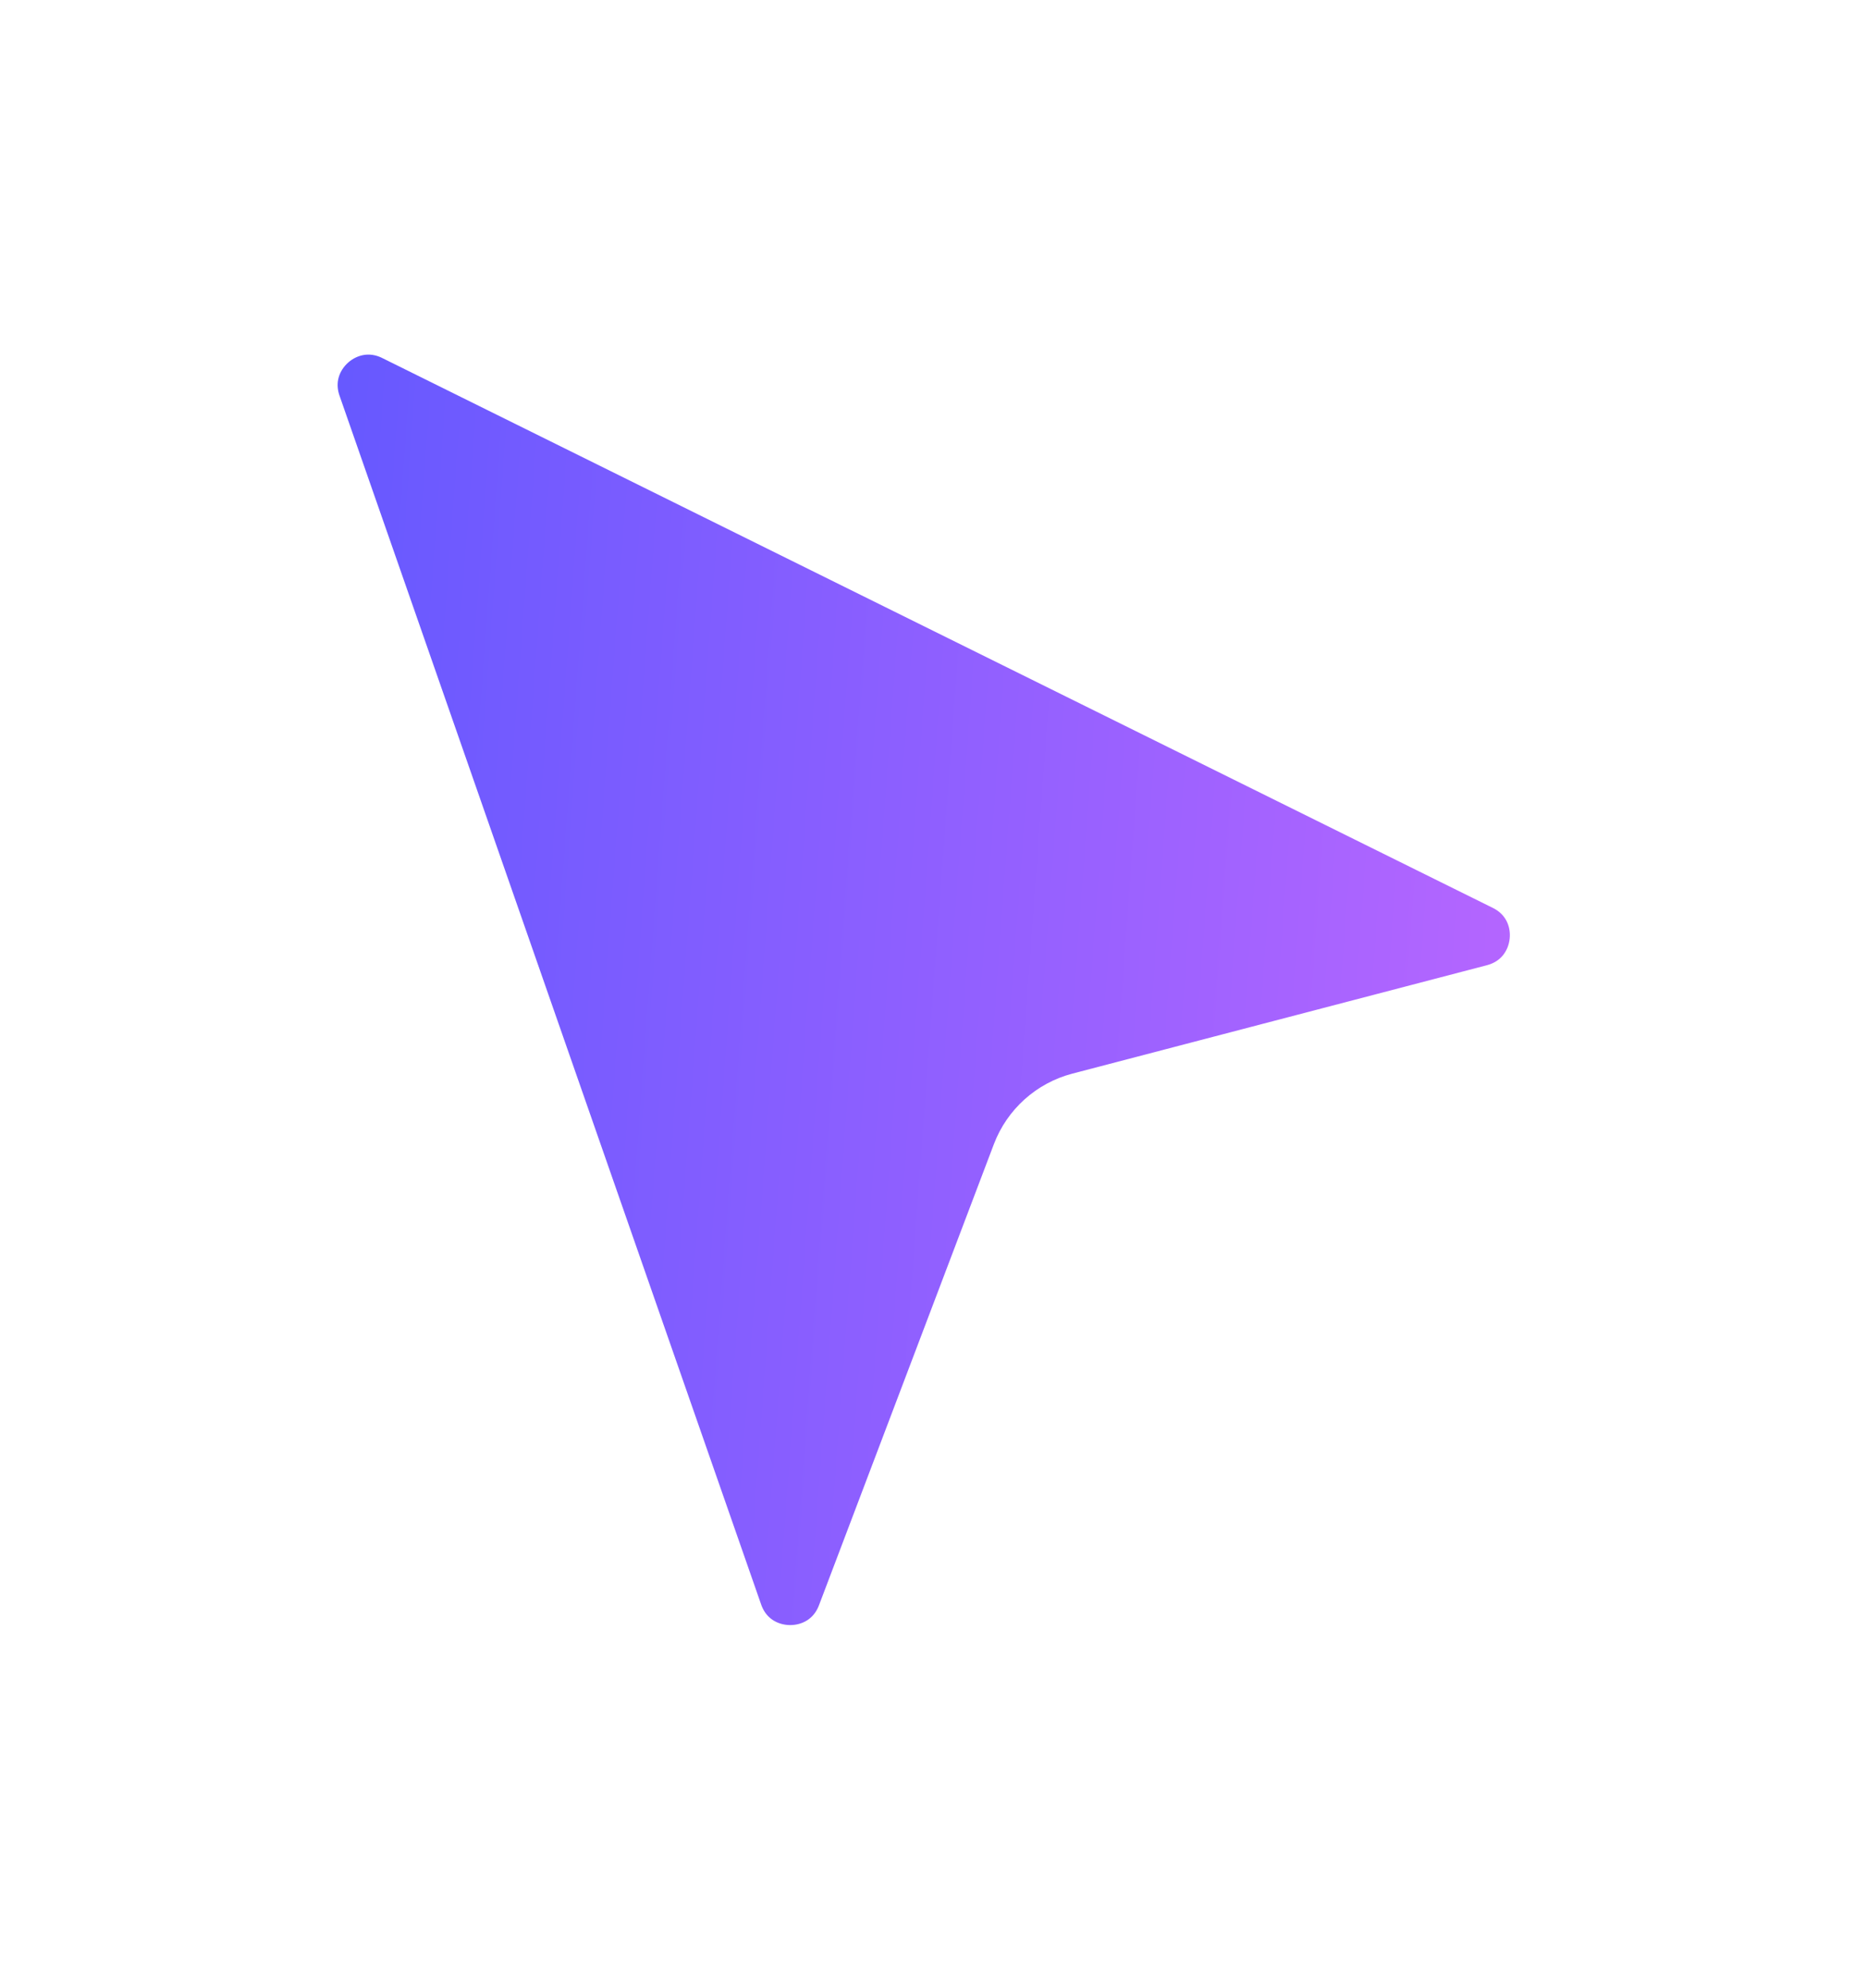 <svg width="31" height="33" viewBox="0 0 31 33" fill="none" xmlns="http://www.w3.org/2000/svg">
<g filter="url(#filter0_d_1163_1540)">
<path d="M4.977 2.799C4.619 1.775 5.685 0.834 6.657 1.315L25.096 10.441C26.1 10.938 25.949 12.414 24.865 12.698L17.983 14.497C17.604 14.596 17.296 14.873 17.157 15.239L14.253 22.892C13.851 23.948 12.35 23.928 11.977 22.861L4.977 2.799Z" fill="url(#paint0_linear_1163_1540)"/>
<path d="M4.977 2.799C4.619 1.775 5.685 0.834 6.657 1.315L25.096 10.441C26.1 10.938 25.949 12.414 24.865 12.698L17.983 14.497C17.604 14.596 17.296 14.873 17.157 15.239L14.253 22.892C13.851 23.948 12.35 23.928 11.977 22.861L4.977 2.799Z" stroke="white" stroke-width="1.4" stroke-miterlimit="10"/>
</g>
<defs>
<filter id="filter0_d_1163_1540" x="0.205" y="0.483" width="30.266" height="31.889" filterUnits="userSpaceOnUse" color-interpolation-filters="sRGB">
<feFlood flood-opacity="0" result="BackgroundImageFix"/>
<feColorMatrix in="SourceAlpha" type="matrix" values="0 0 0 0 0 0 0 0 0 0 0 0 0 0 0 0 0 0 127 0" result="hardAlpha"/>
<feOffset dy="4"/>
<feGaussianBlur stdDeviation="2"/>
<feComposite in2="hardAlpha" operator="out"/>
<feColorMatrix type="matrix" values="0 0 0 0 0 0 0 0 0 0 0 0 0 0 0 0 0 0 0.25 0"/>
<feBlend mode="normal" in2="BackgroundImageFix" result="effect1_dropShadow_1163_1540"/>
<feBlend mode="normal" in="SourceGraphic" in2="effect1_dropShadow_1163_1540" result="shape"/>
</filter>
<linearGradient id="paint0_linear_1163_1540" x1="2.667" y1="5.032" x2="32.389" y2="7.227" gradientUnits="userSpaceOnUse">
<stop stop-color="#5C57FF"/>
<stop offset="1" stop-color="#CF6AFF"/>
</linearGradient>
</defs>
</svg>
